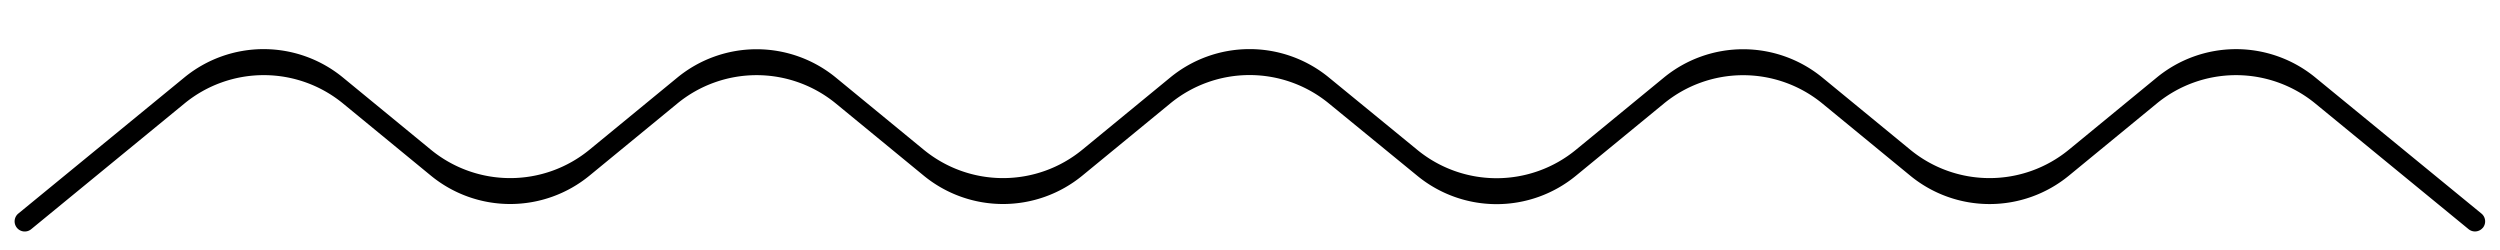 <svg viewBox="0 0 60 6" xmlns="http://www.w3.org/2000/svg" xmlns:xlink="http://www.w3.org/1999/xlink"><title>Group</title><desc>Created using Figma</desc><g transform="translate(-1155 -13412)"><use xlink:href="#a" transform="matrix(0 1 1 0 1155.25 13412.3)"/><mask id="b"><path fill="#fff" transform="matrix(0 1 1 0 1155.25 13412.3)" d="M0-1h6v61H0z"/><use xlink:href="#a" transform="matrix(0 1 1 0 1155.25 13412.3)"/></mask><g mask="url(#b)"><use xlink:href="#c" transform="matrix(0 1 1 0 1155.25 13412.3)"/></g></g><defs><path id="a" d="M5.169 59.337a.243.243 0 0 1-.344-.033l-3.266-3.987a3 3 0 0 1 .002-3.805l1.732-2.109a3 3 0 0 0 0-3.807l-1.73-2.107a3 3 0 0 1 0-3.807l1.732-2.11a3 3 0 0 0 .004-3.804L1.557 31.64a3 3 0 0 1 .003-3.804l1.733-2.11a3 3 0 0 0 0-3.807l-1.73-2.107a3 3 0 0 1 0-3.807l1.73-2.107a3 3 0 0 0 0-3.807L1.56 7.98a3 3 0 0 1-.002-3.804L4.825.19a.243.243 0 1 1 .376.308L2.184 4.177a3 3 0 0 0 0 3.806l1.731 2.108a3 3 0 0 1 0 3.807l-1.73 2.107a3 3 0 0 0 0 3.807l1.73 2.107a3 3 0 0 1 0 3.807l-1.732 2.11a3 3 0 0 0-.003 3.804l1.741 2.128a3 3 0 0 1-.003 3.804l-1.732 2.11a3 3 0 0 0 0 3.807l1.73 2.107a3 3 0 0 1 0 3.807l-1.731 2.108a3 3 0 0 0-.001 3.806L5.2 58.996a.243.243 0 0 1-.032.34z"/><path id="c" d="M4.825 59.304l.193-.158-.193.158zm-3.266-3.987l-.193.158.193-.158zm1.734-5.914l-.193-.158.193.158zm-1.73-5.914l.193-.158-.193.158zm1.732-5.917l.194.158-.194-.158zm-1.738-5.933l-.193.159.193-.158zm1.736-5.913l.193.159-.193-.159zm-1.73-5.914l-.193.159.193-.159zm1.73-5.914l-.193-.159.193.159zM1.56 7.982l-.193.158.193-.158zM4.825.19L4.632.03l.193.159zm-2.64 15.815l-.193-.16.194.16zm1.73 5.914l.194-.159-.194.159zm-1.732 5.917l-.193-.159.193.16zm1.738 5.932l-.193.159.193-.159zm-1.735 5.914l.193.158-.193-.158zm1.73 5.914l-.194.158.193-.158zM2.184 51.51l-.194-.159.194.159zM5.2 58.996l-.193.158.193-.158zm-3.64-7.484l-.193-.159.193.16zm1.732-5.916l-.193.158.193-.158zm.006-11.828l-.194.159.194-.159zm-.006-11.85l.193-.158-.193.159zM2.185 7.984l-.194.158.194-.158zm1.73 5.915l-.193-.159.193.159zm-1.73 5.914l-.193.159.194-.159zm1.73 5.914l.194.159-.194-.159zM2.185 43.49l.194-.158-.193.158zm1.73 5.914l-.193-.158.193.158zm-1.731 5.914l-.194.159.194-.159zm2.834 3.829l-3.266-3.988-.386.317 3.266 3.987.386-.316zM1.754 51.67l1.732-2.11-.386-.316-1.732 2.108.386.318zm1.732-6.234l-1.73-2.106-.386.317 1.73 2.106.386-.317zm-1.73-5.597l1.733-2.11-.387-.317-1.732 2.11.386.317zm1.736-6.23L1.751 31.48l-.387.317 1.741 2.129.387-.317zm-1.738-5.615l1.732-2.11-.386-.318-1.733 2.11.387.318zm1.732-6.235l-1.73-2.107-.386.318 1.73 2.106.386-.317zm-1.73-5.597l1.73-2.107-.386-.317-1.73 2.107.386.317zm1.73-6.231l-1.732-2.11-.386.318L3.1 10.25l.386-.318zM1.752 4.335L5.018.348 4.632.031 1.366 4.018l.386.317zM5.008.34L1.99 4.02l.387.316L5.394.656 5.008.34zM1.99 8.141l1.731 2.108.387-.317-1.731-2.108-.387.317zm1.731 5.598l-1.73 2.107.387.317 1.73-2.107-.387-.317zm-1.73 6.232l1.73 2.106.387-.317-1.73-2.107-.387.318zm1.73 5.596l-1.732 2.11.386.318 1.733-2.11-.387-.318zm-1.736 6.23l1.742 2.13.387-.317-1.742-2.129-.387.317zm1.739 5.616l-1.733 2.11.387.317 1.732-2.11-.386-.317zm-1.733 6.235l1.73 2.106.387-.317-1.73-2.106-.387.317zm1.73 5.596l-1.73 2.108.386.318 1.73-2.108-.386-.317zM1.99 55.477l3.018 3.678.386-.317-3.017-3.679-.387.318zm2.642 3.986a.493.493 0 0 0 .697.067l-.32-.384a.007.007 0 0 1 .01 0l-.387.317zm-2.88-4.304a2.75 2.75 0 0 1 .002-3.487l-.386-.318a3.25 3.25 0 0 0-.002 4.122l.386-.317zm1.734-5.596a3.25 3.25 0 0 0 0-4.125l-.386.317a2.75 2.75 0 0 1 0 3.49l.386.318zm-1.73-6.231a2.75 2.75 0 0 1 0-3.49l-.386-.318a3.25 3.25 0 0 0 0 4.125l.386-.318zm1.733-5.6a3.25 3.25 0 0 0 .003-4.121l-.387.317a2.75 2.75 0 0 1-.003 3.486l.387.317zM1.75 31.48a2.75 2.75 0 0 1 .003-3.486l-.387-.318a3.25 3.25 0 0 0-.003 4.12l.387-.316zm1.735-5.596a3.25 3.25 0 0 0 0-4.125l-.386.317a2.75 2.75 0 0 1 0 3.49l.386.318zm-1.73-6.232a2.75 2.75 0 0 1 0-3.49l-.386-.317a3.25 3.25 0 0 0 0 4.125l.386-.318zm1.73-5.596a3.25 3.25 0 0 0 0-4.125l-.386.317a2.75 2.75 0 0 1 0 3.49l.386.317zM1.754 7.822a2.75 2.75 0 0 1-.002-3.488l-.386-.317a3.25 3.25 0 0 0 .002 4.122l.386-.317zM5.018.348a.007.007 0 0 1-.01.001l.32-.384a.493.493 0 0 0-.696.066l.386.317zm-.01.001a.007.007 0 0 1 0-.01l.386.317a.493.493 0 0 0-.065-.691l-.32.384zM1.99 4.019a3.25 3.25 0 0 0 .001 4.122l.387-.317a2.75 2.75 0 0 1-.001-3.489l-.387-.317zm1.732 6.23a2.75 2.75 0 0 1 0 3.49l.387.317a3.25 3.25 0 0 0 0-4.124l-.387.317zm-1.73 5.597a3.25 3.25 0 0 0 0 4.125l.387-.318a2.75 2.75 0 0 1 0-3.49l-.387-.317zm1.73 6.231a2.75 2.75 0 0 1 0 3.49l.387.318a3.25 3.25 0 0 0 0-4.125l-.387.317zm-1.732 5.6a3.25 3.25 0 0 0-.004 4.12l.387-.316a2.75 2.75 0 0 1 .003-3.486l-.386-.318zm1.738 6.25a2.75 2.75 0 0 1-.003 3.486l.386.317a3.25 3.25 0 0 0 .004-4.12l-.387.317zm-1.736 5.596a3.25 3.25 0 0 0 0 4.125l.387-.318a2.75 2.75 0 0 1 0-3.49l-.387-.317zm1.73 6.231a2.75 2.75 0 0 1 0 3.49l.387.318a3.25 3.25 0 0 0 0-4.125l-.387.317zm-1.73 5.598a3.25 3.25 0 0 0-.002 4.124l.387-.318a2.75 2.75 0 0 1 0-3.488l-.386-.318zm3.016 7.803a.007.007 0 0 1 0-.01l.32.384a.493.493 0 0 0 .066-.692l-.386.317z"/></defs></svg>